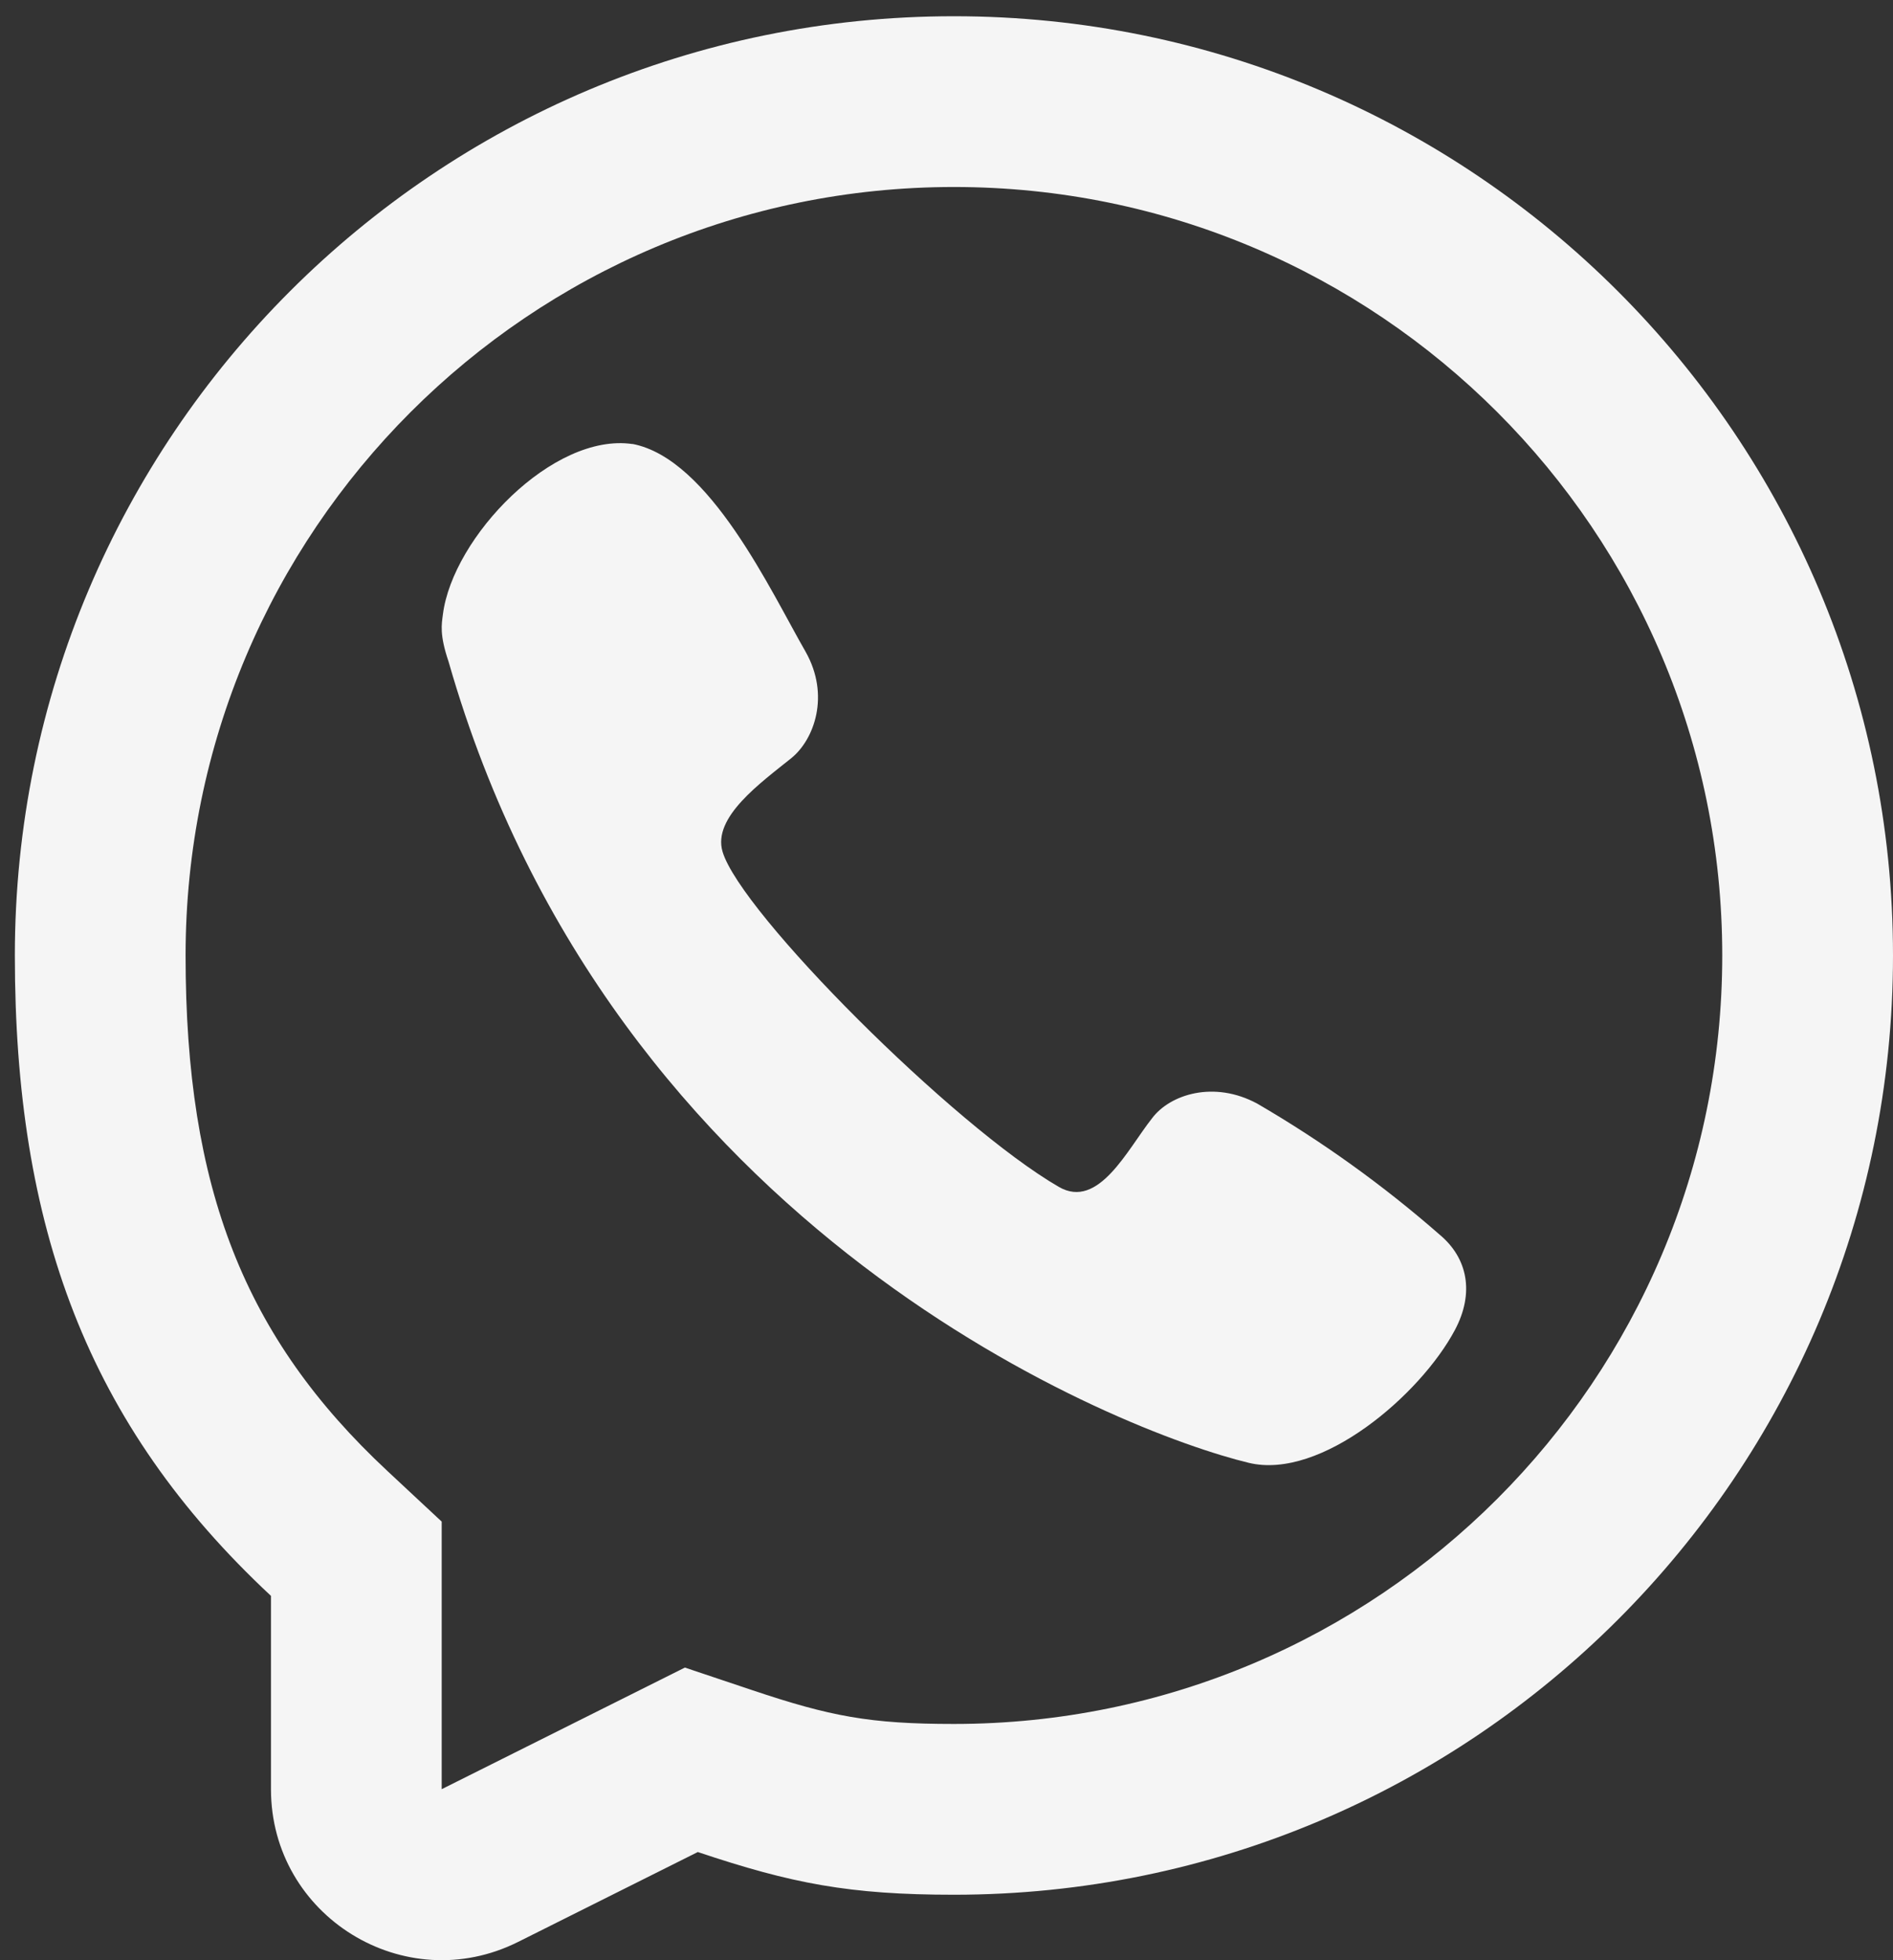 <svg width="85" height="88" viewBox="0 0 85 88" fill="none" xmlns="http://www.w3.org/2000/svg">
<rect x="0" y="0" width="85" height="88" fill="#333333" stroke="none"/>
<path d="M19.887 27.585C20.325 24.121 24.828 19.413 28.401 19.935L28.395 19.929C31.872 20.59 34.625 26.575 36.177 29.266C37.277 31.219 36.563 33.197 35.537 34.032C34.153 35.147 31.989 36.686 32.443 38.231C33.25 40.978 42.834 50.562 47.547 53.286C49.331 54.317 50.625 51.597 51.73 50.204C52.532 49.132 54.512 48.492 56.46 49.55C59.37 51.244 62.111 53.213 64.645 55.43C65.911 56.488 66.208 58.052 65.331 59.704C63.786 62.615 59.318 66.453 56.075 65.673C50.41 64.311 27.5 55.43 20.141 29.701C19.728 28.483 19.832 28.023 19.887 27.585Z" fill="#F5F5F5"/>
<path fill-rule="evenodd" clip-rule="evenodd" d="M42.833 85.062C38.143 85.062 35.548 84.558 31.333 83.145L23.262 87.181C18.165 89.73 12.167 86.023 12.167 80.323V71.645C3.912 63.948 0.667 55.072 0.667 42.895C0.667 19.607 19.545 0.729 42.833 0.729C66.121 0.729 85 19.607 85 42.895C85 66.183 66.121 85.062 42.833 85.062ZM19.833 68.311L17.395 66.038C10.982 60.058 8.333 53.372 8.333 42.895C8.333 23.841 23.78 8.395 42.833 8.395C61.887 8.395 77.333 23.841 77.333 42.895C77.333 61.949 61.887 77.395 42.833 77.395C39.055 77.395 37.283 77.054 33.771 75.876L30.753 74.864L19.833 80.323V68.311Z" fill="#F5F5F5"/>
</svg>
